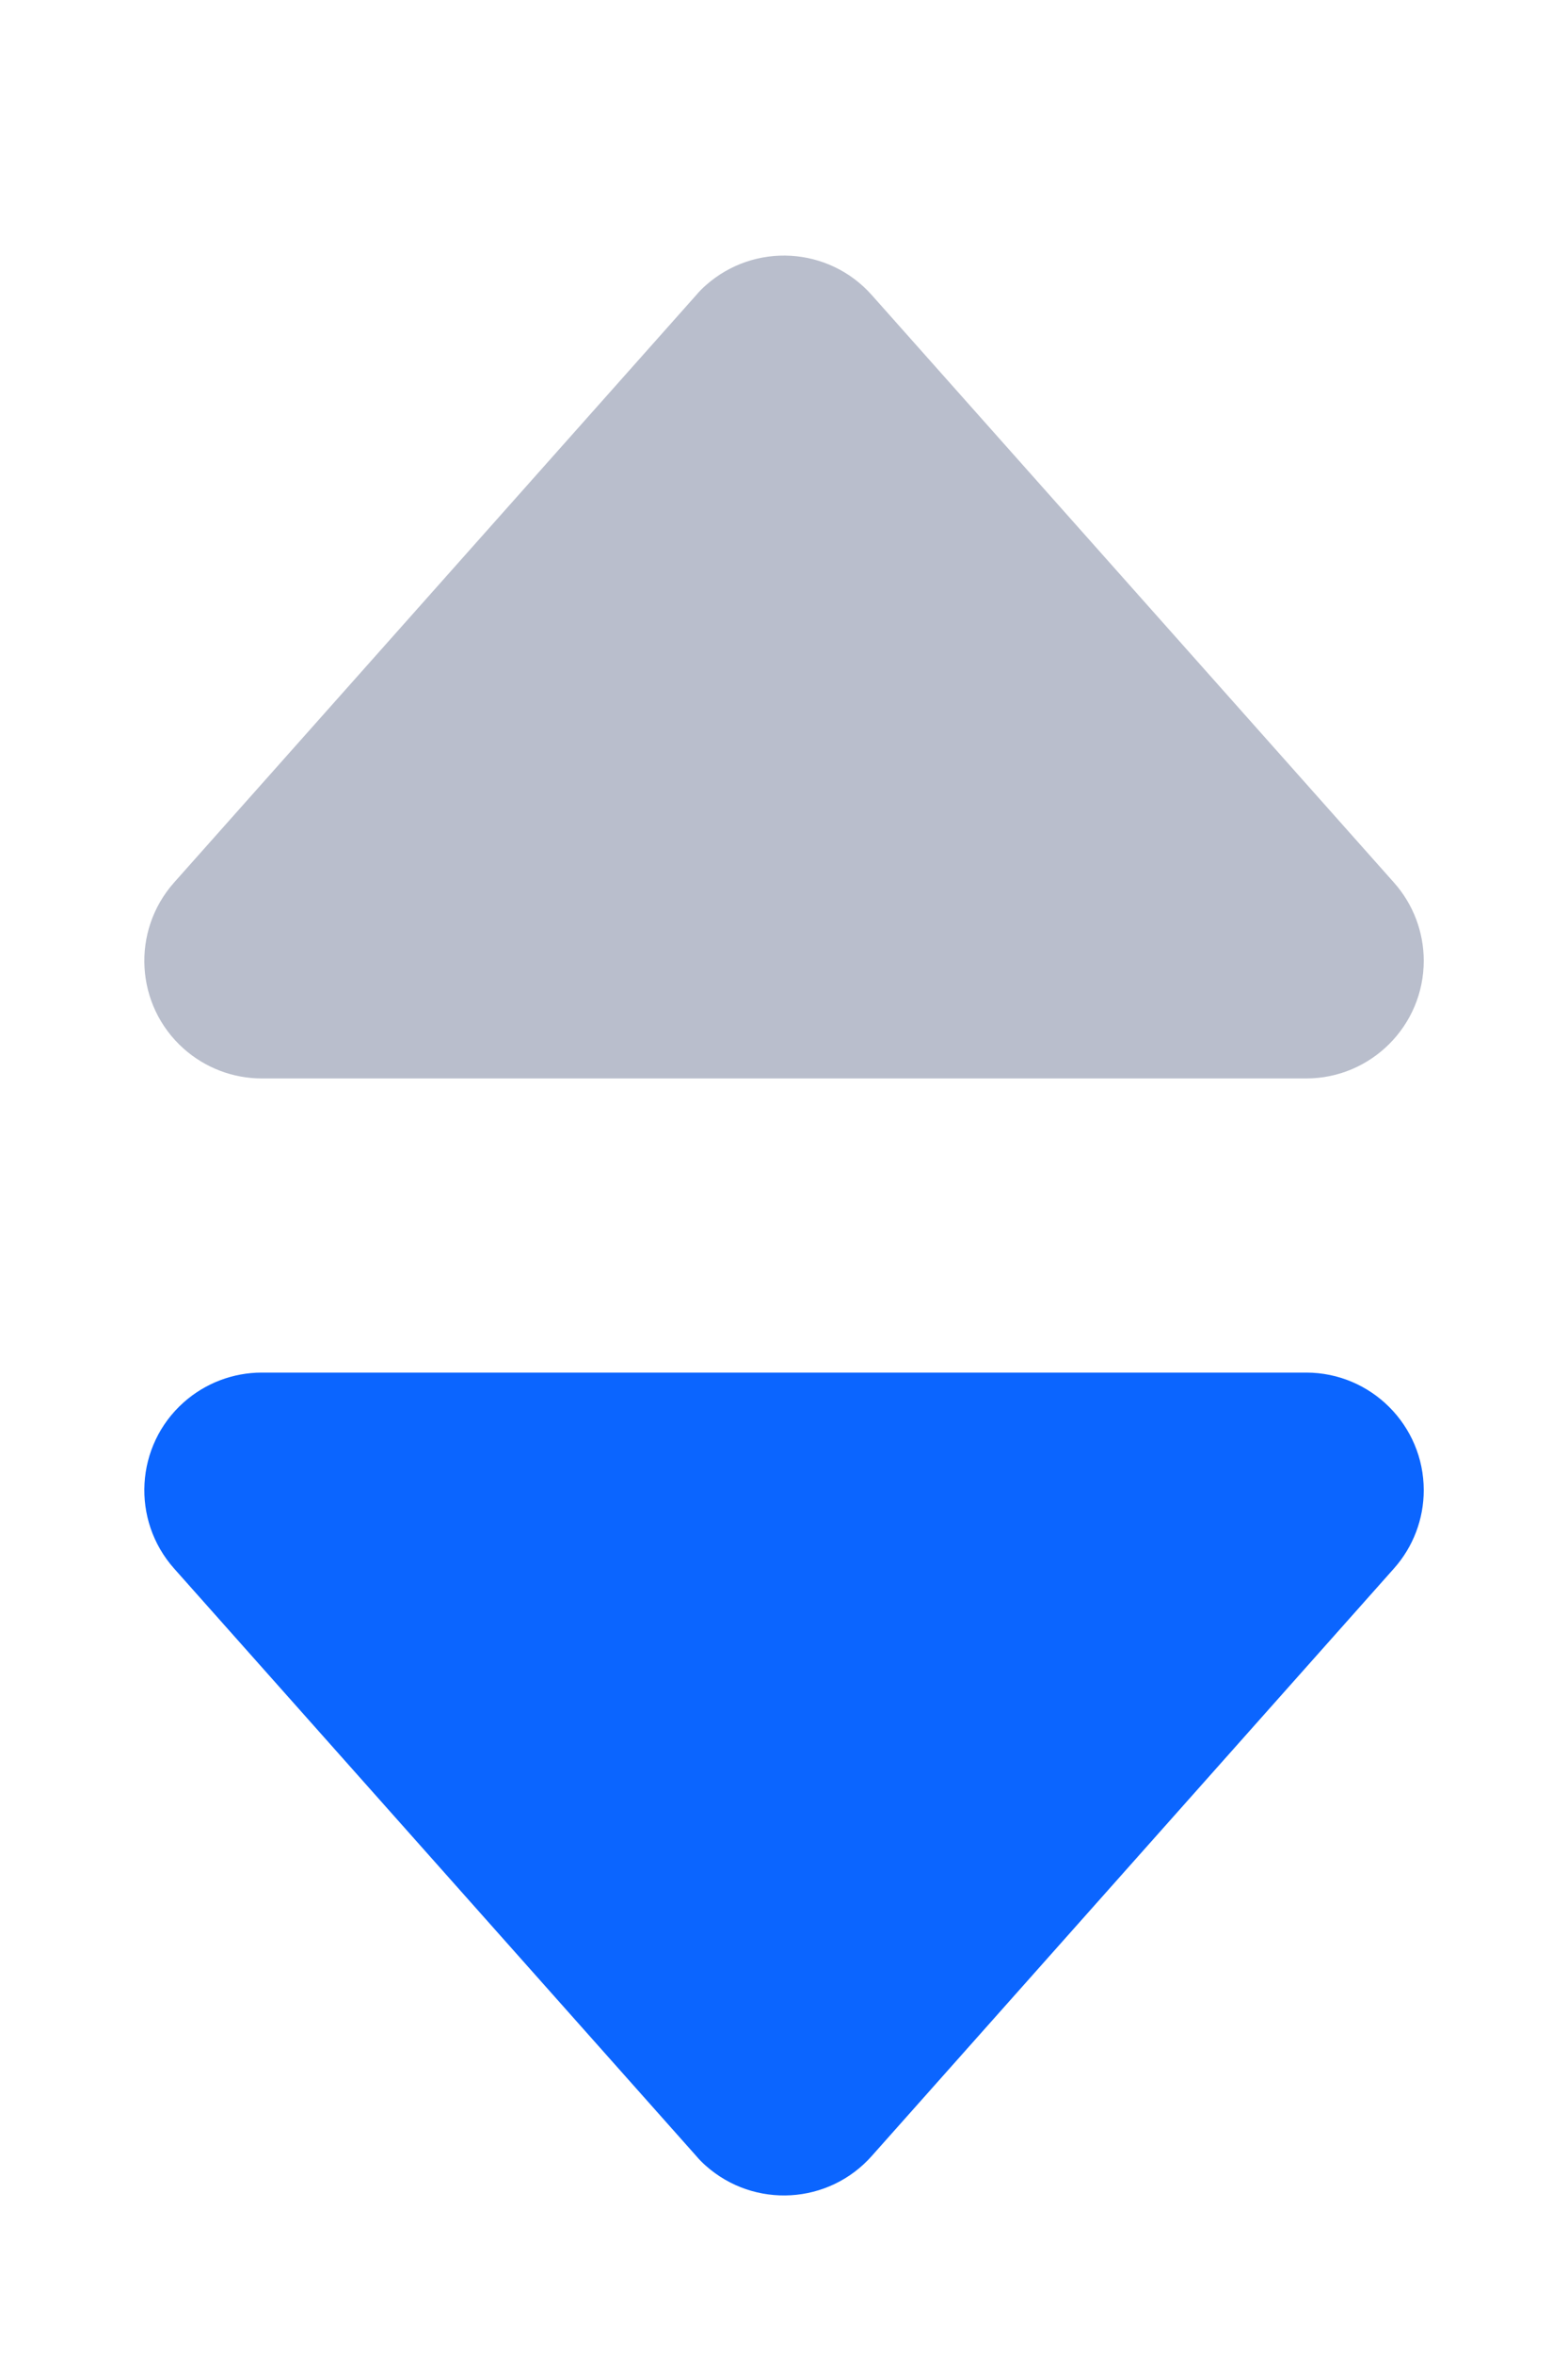 <?xml version="1.0" encoding="UTF-8"?>
<svg width="8px" height="12px" viewBox="0 0 8 12" version="1.1" xmlns="http://www.w3.org/2000/svg" xmlns:xlink="http://www.w3.org/1999/xlink">
    <title>编组 7</title>
    <g id="工具官网" stroke="none" stroke-width="1" fill="none" fill-rule="evenodd">
        <g id="稳定理财" transform="translate(-1182, -272)">
            <g id="编组-8" transform="translate(410, 245)">
                <g id="编组-7" transform="translate(772, 27)">
                    <path d="M1.336,1 L6.664,1 C6.995,1 7.264,1.269 7.264,1.6 C7.264,1.747 7.21,1.889 7.112,1.999 L4.448,4.995 C4.228,5.243 3.849,5.265 3.601,5.045 C3.584,5.03 3.567,5.013 3.552,4.995 L0.888,1.999 C0.668,1.751 0.69,1.372 0.937,1.152 C1.047,1.054 1.189,1 1.336,1 Z" id="路径-29备份-2" fill="#B9BECC" transform="translate(4, 3.25) scale(1, -1) translate(-4, -3.25) "></path>
                    <path d="M1.336,7 L6.664,7 C6.995,7 7.264,7.269 7.264,7.6 C7.264,7.747 7.21,7.889 7.112,7.999 L4.448,10.995 C4.228,11.243 3.849,11.265 3.601,11.045 C3.584,11.03 3.567,11.013 3.552,10.995 L0.888,7.999 C0.668,7.751 0.69,7.372 0.937,7.152 C1.047,7.054 1.189,7 1.336,7 Z" id="路径-29备份-4" fill="#0B65FF"></path>
                </g>
            </g>
        </g>
    </g>
</svg>